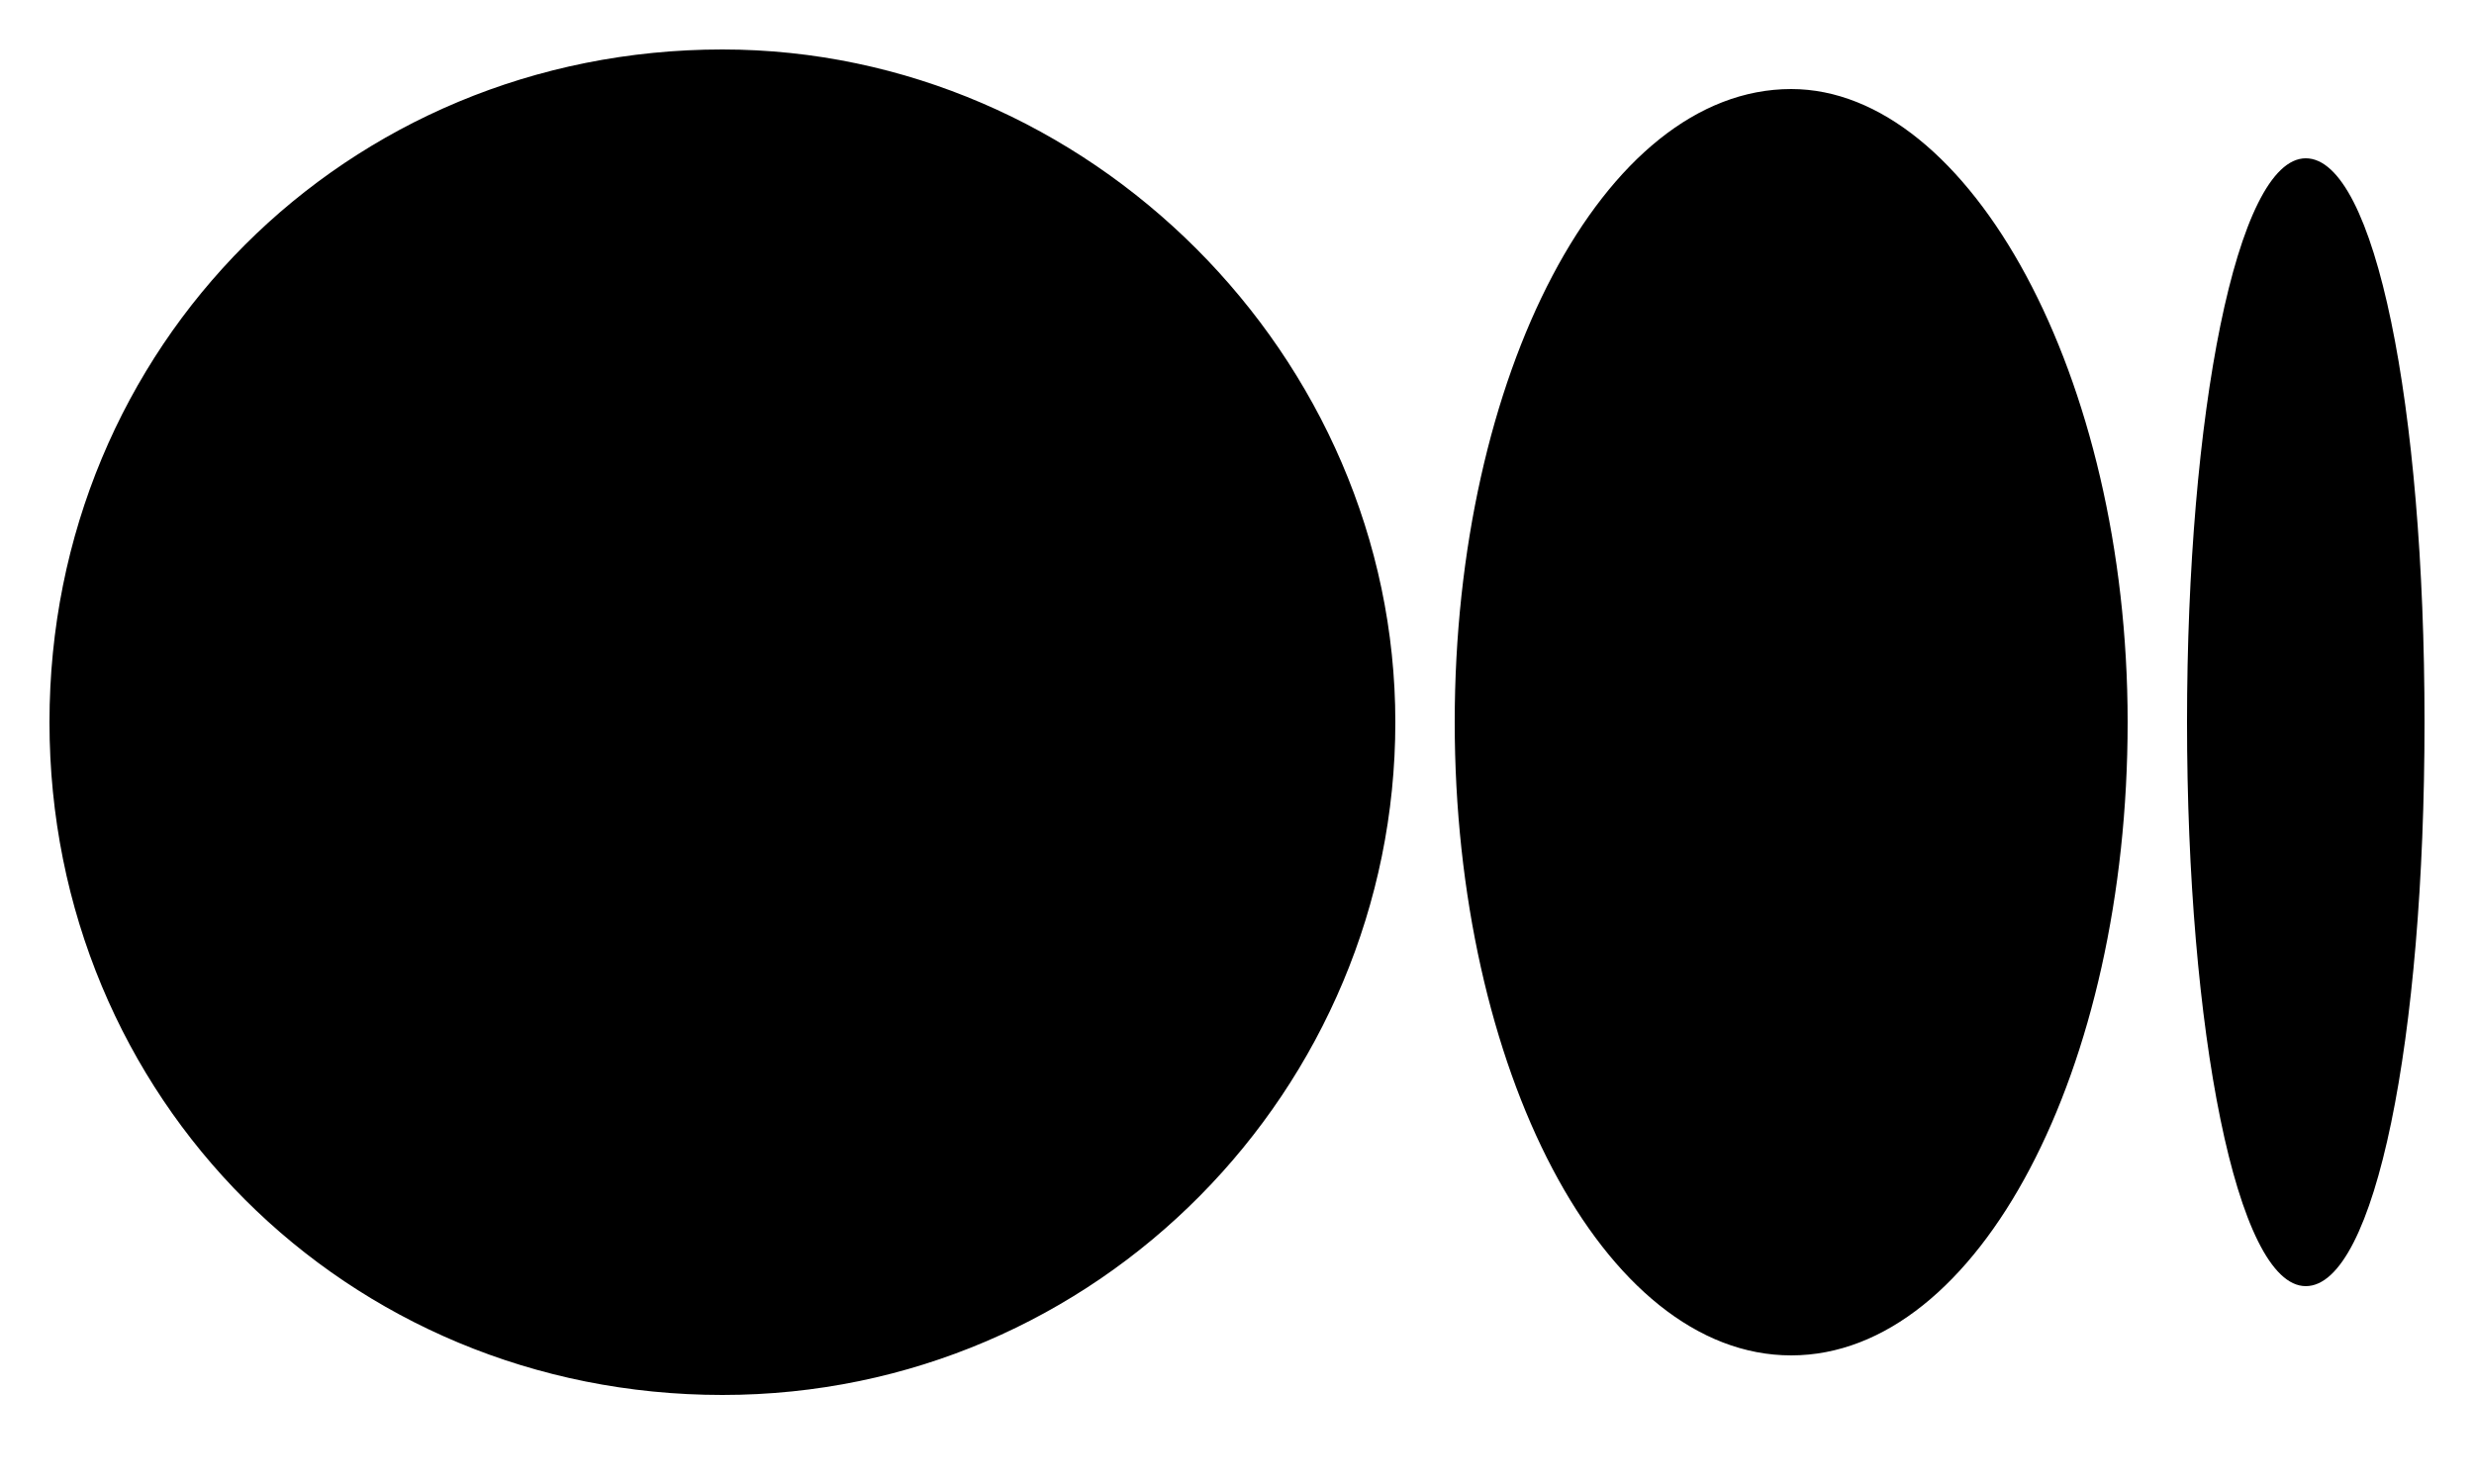 <svg width="25" height="15" viewBox="0 0 25 15" fill="none" xmlns="http://www.w3.org/2000/svg">
<path d="M23.3 1.6C22.6 1.6 22.1 4.2 22.1 7.3C22.1 10.4 22.6 13 23.3 13C24 13 24.5 10.5 24.5 7.3C24.5 4.1 24 1.6 23.3 1.6ZM18.1 0.9C16.2 0.9 14.7 3.8 14.7 7.3C14.7 10.8 16.2 13.7 18.1 13.7C20 13.7 21.5 10.8 21.5 7.3C21.5 3.8 19.9 0.9 18.1 0.9ZM7.3 0.5C3.5 0.5 0.5 3.5 0.5 7.3C0.5 11.1 3.5 14.1 7.3 14.1C11.1 14.1 14.1 11 14.1 7.3C14.1 3.6 11 0.5 7.3 0.5Z" fill="currentColor"/>
</svg>

